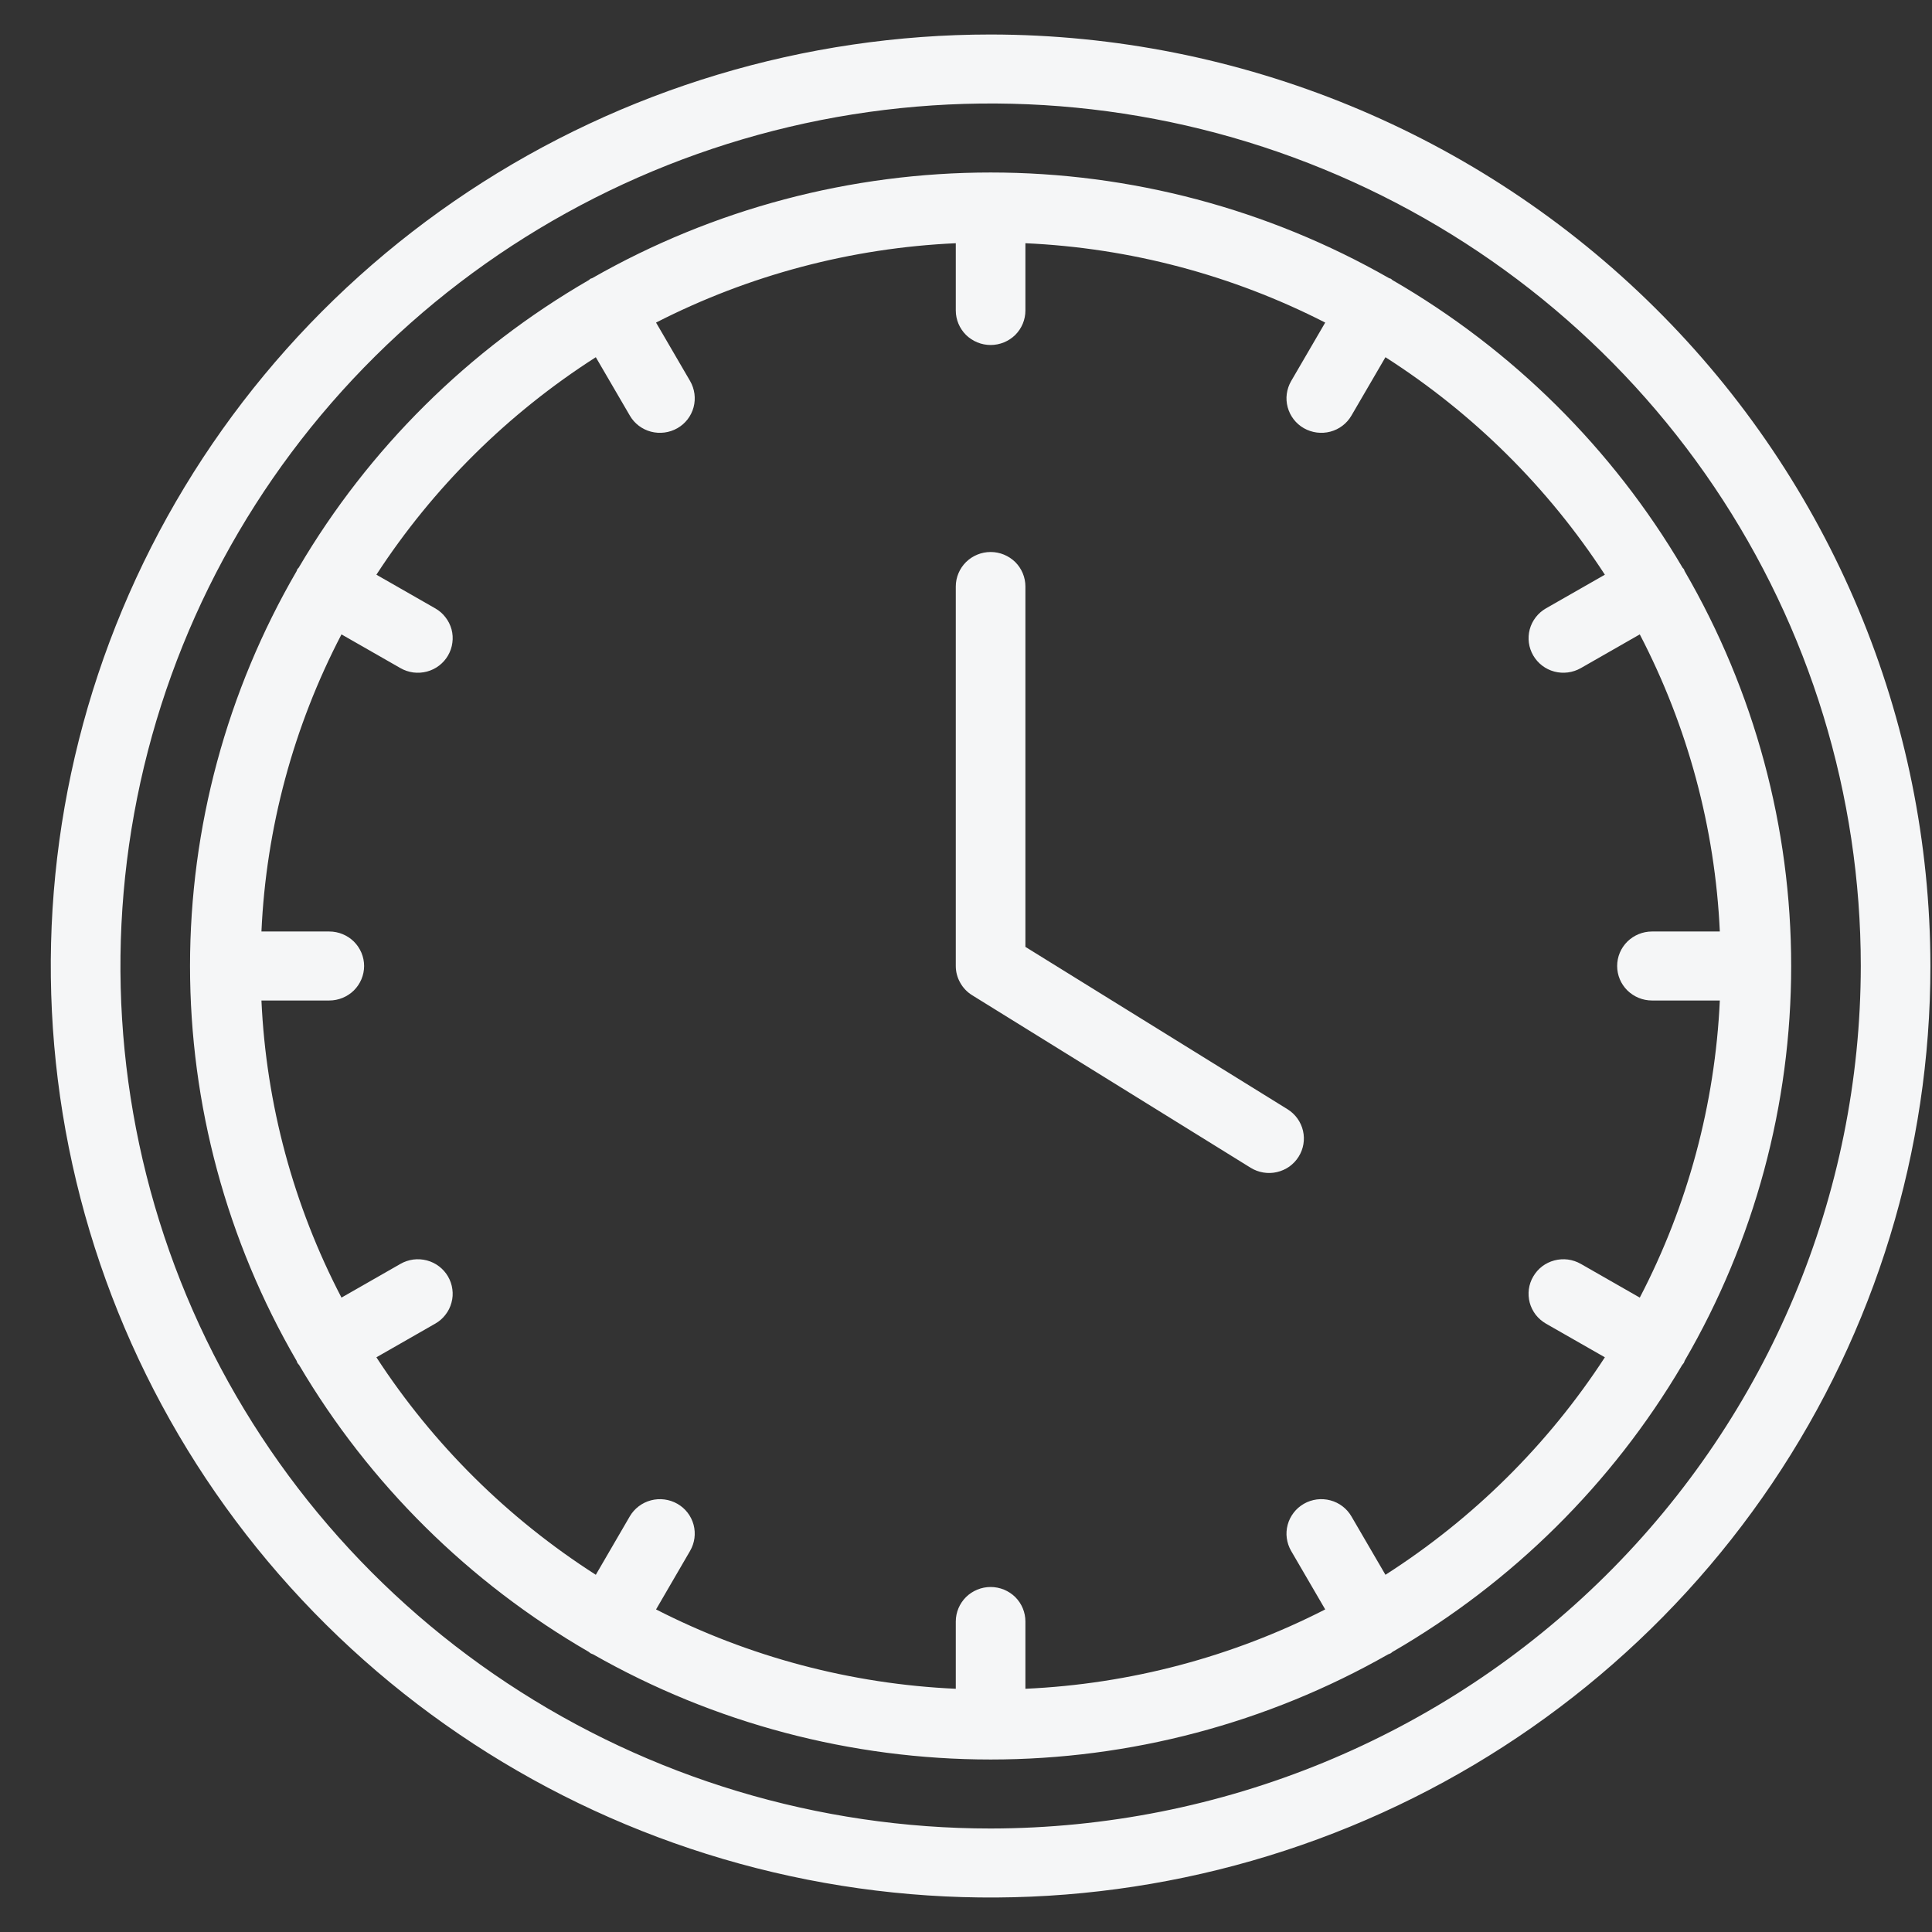 <svg width="28" height="28" viewBox="0 0 28 28" fill="none" xmlns="http://www.w3.org/2000/svg">
<rect x="0" y="0" width="28" height="28" fill="#333333" stroke="none"/>
<path d="M14.357 0.5C11.663 0.5 9.03 1.292 6.79 2.775C4.55 4.259 2.804 6.367 1.773 8.834C0.742 11.301 0.472 14.015 0.998 16.634C1.524 19.253 2.821 21.658 4.726 23.546C6.631 25.434 9.058 26.72 11.7 27.241C14.342 27.762 17.08 27.494 19.569 26.472C22.058 25.451 24.185 23.72 25.682 21.5C27.179 19.28 27.977 16.67 27.977 14C27.973 10.421 26.537 6.989 23.983 4.459C21.43 1.928 17.968 0.504 14.357 0.5ZM14.357 26.5C11.863 26.5 9.424 25.767 7.35 24.393C5.276 23.02 3.66 21.068 2.705 18.784C1.751 16.5 1.501 13.986 1.988 11.561C2.474 9.137 3.675 6.909 5.439 5.161C7.203 3.413 9.45 2.223 11.896 1.74C14.343 1.258 16.879 1.505 19.183 2.452C21.488 3.398 23.457 5 24.843 7.055C26.229 9.111 26.968 11.528 26.968 14C26.965 17.314 25.635 20.491 23.27 22.835C20.906 25.178 17.701 26.496 14.357 26.5ZM18.82 16.765C18.785 16.821 18.739 16.869 18.686 16.907C18.632 16.945 18.571 16.972 18.506 16.987C18.442 17.002 18.375 17.004 18.309 16.993C18.244 16.982 18.181 16.959 18.125 16.924L14.09 14.424C14.017 14.379 13.957 14.316 13.916 14.242C13.874 14.168 13.852 14.085 13.852 14V8.5C13.852 8.367 13.906 8.24 14 8.146C14.095 8.053 14.223 8 14.357 8C14.491 8 14.619 8.053 14.714 8.146C14.808 8.24 14.861 8.367 14.861 8.5V13.723L18.66 16.076C18.773 16.146 18.854 16.259 18.884 16.388C18.914 16.517 18.891 16.653 18.82 16.765ZM24.415 19.722C25.427 17.982 25.959 16.009 25.959 14C25.959 11.991 25.427 10.018 24.415 8.277C24.41 8.268 24.41 8.259 24.405 8.25C24.4 8.241 24.392 8.237 24.386 8.229C23.37 6.502 21.921 5.066 20.18 4.059C20.172 4.054 20.167 4.045 20.158 4.04C20.149 4.036 20.14 4.036 20.131 4.031C18.375 3.028 16.384 2.5 14.357 2.5C12.33 2.5 10.339 3.028 8.583 4.031C8.574 4.036 8.565 4.035 8.556 4.041C8.547 4.046 8.542 4.054 8.534 4.059C6.793 5.066 5.343 6.502 4.328 8.229C4.322 8.237 4.314 8.241 4.309 8.25C4.304 8.259 4.304 8.269 4.299 8.277C3.287 10.018 2.754 11.991 2.754 14C2.754 16.009 3.287 17.982 4.299 19.723C4.304 19.731 4.304 19.741 4.309 19.75C4.316 19.762 4.326 19.772 4.335 19.783C5.35 21.504 6.797 22.936 8.534 23.941C8.542 23.946 8.547 23.954 8.556 23.959C8.569 23.967 8.583 23.97 8.596 23.976C10.349 24.974 12.335 25.5 14.357 25.5C16.379 25.5 18.365 24.974 20.118 23.976C20.131 23.97 20.145 23.967 20.158 23.959C20.167 23.954 20.171 23.946 20.18 23.941C21.917 22.936 23.364 21.504 24.379 19.783C24.387 19.771 24.398 19.762 24.405 19.75C24.41 19.741 24.41 19.731 24.415 19.723V19.722ZM20.079 22.823L19.586 21.977C19.553 21.92 19.509 21.87 19.456 21.83C19.404 21.79 19.344 21.761 19.28 21.744C19.216 21.727 19.149 21.723 19.084 21.731C19.018 21.74 18.954 21.761 18.897 21.794C18.84 21.827 18.789 21.87 18.749 21.923C18.709 21.975 18.679 22.034 18.662 22.098C18.645 22.161 18.64 22.227 18.649 22.292C18.658 22.357 18.679 22.42 18.712 22.477L19.206 23.325C17.858 24.014 16.376 24.407 14.861 24.475V23.5C14.861 23.367 14.808 23.24 14.714 23.146C14.619 23.053 14.491 23 14.357 23C14.223 23 14.095 23.053 14 23.146C13.906 23.24 13.852 23.367 13.852 23.5V24.475C12.337 24.407 10.855 24.014 9.508 23.325L10.001 22.477C10.068 22.362 10.086 22.226 10.052 22.098C10.017 21.969 9.933 21.86 9.817 21.794C9.701 21.728 9.563 21.71 9.434 21.744C9.305 21.778 9.194 21.862 9.127 21.977L8.635 22.823C7.361 22.008 6.277 20.934 5.455 19.671L6.308 19.183C6.366 19.15 6.416 19.107 6.456 19.054C6.497 19.002 6.526 18.943 6.543 18.879C6.561 18.816 6.565 18.75 6.556 18.685C6.548 18.62 6.526 18.557 6.493 18.5C6.46 18.443 6.416 18.393 6.363 18.353C6.311 18.313 6.251 18.284 6.187 18.267C6.123 18.25 6.056 18.246 5.99 18.254C5.925 18.263 5.861 18.284 5.804 18.317L4.949 18.806C4.253 17.471 3.857 16.002 3.789 14.5H4.772C4.906 14.5 5.034 14.447 5.129 14.354C5.223 14.26 5.277 14.133 5.277 14C5.277 13.867 5.223 13.74 5.129 13.646C5.034 13.553 4.906 13.5 4.772 13.5H3.789C3.857 11.998 4.253 10.529 4.949 9.194L5.804 9.683C5.861 9.716 5.925 9.737 5.99 9.746C6.056 9.754 6.123 9.75 6.187 9.733C6.251 9.716 6.311 9.687 6.363 9.647C6.416 9.607 6.46 9.557 6.493 9.5C6.526 9.443 6.548 9.38 6.556 9.315C6.565 9.25 6.561 9.184 6.544 9.121C6.526 9.057 6.497 8.998 6.456 8.946C6.416 8.893 6.366 8.85 6.308 8.817L5.455 8.329C6.277 7.066 7.361 5.992 8.635 5.177L9.128 6.023C9.194 6.138 9.305 6.222 9.434 6.256C9.563 6.29 9.701 6.272 9.817 6.206C9.933 6.14 10.017 6.031 10.052 5.902C10.086 5.774 10.068 5.638 10.002 5.523L9.508 4.675C10.855 3.986 12.338 3.593 13.852 3.525V4.5C13.852 4.633 13.906 4.76 14 4.854C14.095 4.947 14.223 5 14.357 5C14.491 5 14.619 4.947 14.714 4.854C14.808 4.76 14.861 4.633 14.861 4.5V3.525C16.376 3.593 17.858 3.986 19.206 4.675L18.712 5.523C18.679 5.58 18.658 5.643 18.649 5.708C18.64 5.773 18.645 5.839 18.662 5.902C18.697 6.031 18.781 6.14 18.897 6.206C19.013 6.272 19.151 6.29 19.28 6.256C19.344 6.239 19.404 6.21 19.456 6.17C19.509 6.13 19.553 6.08 19.586 6.023L20.079 5.177C21.353 5.992 22.437 7.066 23.259 8.329L22.405 8.817C22.29 8.883 22.205 8.992 22.17 9.121C22.136 9.249 22.154 9.385 22.221 9.5C22.288 9.615 22.398 9.699 22.527 9.733C22.656 9.767 22.794 9.749 22.91 9.683L23.765 9.194C24.46 10.53 24.856 11.998 24.925 13.5H23.942C23.808 13.5 23.68 13.553 23.585 13.646C23.49 13.74 23.437 13.867 23.437 14C23.437 14.133 23.49 14.26 23.585 14.354C23.68 14.447 23.808 14.5 23.942 14.5H24.925C24.856 16.002 24.46 17.471 23.765 18.806L22.91 18.317C22.852 18.284 22.789 18.263 22.723 18.254C22.658 18.246 22.591 18.25 22.527 18.267C22.463 18.284 22.403 18.313 22.35 18.353C22.298 18.393 22.254 18.443 22.221 18.5C22.187 18.557 22.166 18.62 22.157 18.685C22.149 18.75 22.153 18.816 22.17 18.88C22.187 18.943 22.217 19.002 22.257 19.055C22.298 19.107 22.348 19.15 22.405 19.183L23.259 19.671C22.437 20.934 21.353 22.008 20.079 22.823Z" fill="#F5F6F7" fillOpacity="0.6"/>
</svg>
